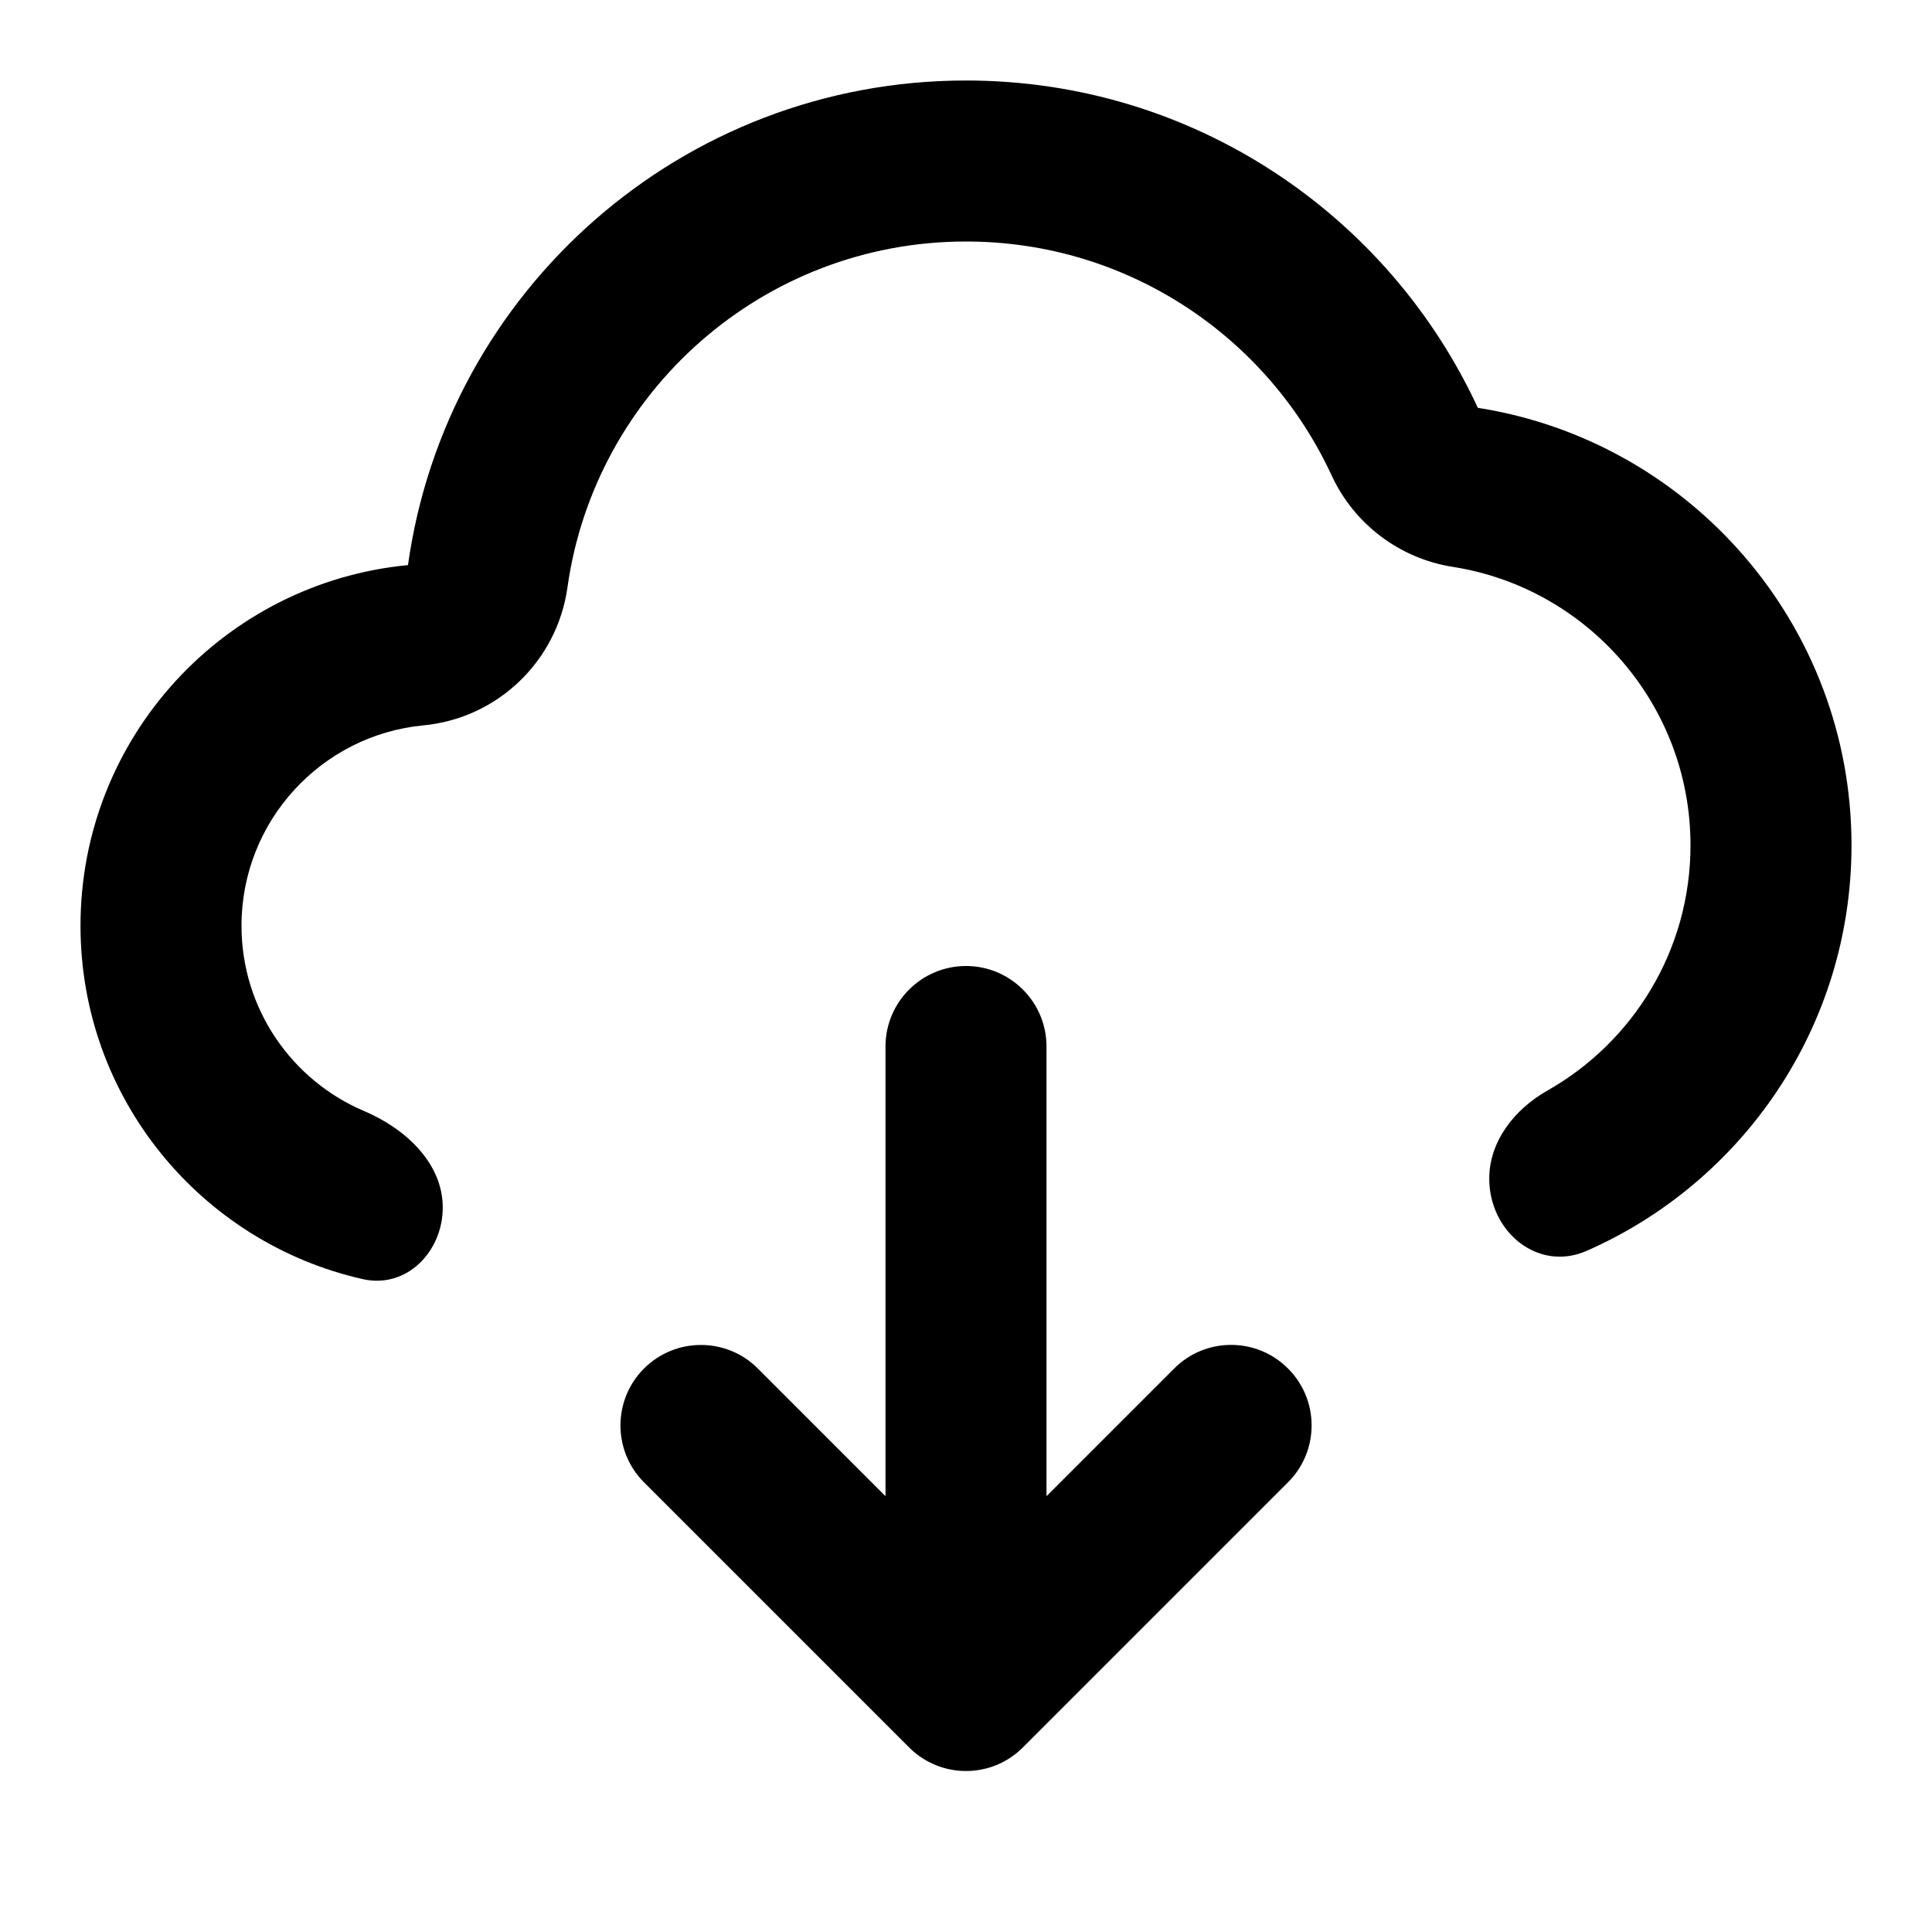 <svg width="24" height="24" viewBox="0 0 24 24" fill="currentColor" xmlns="http://www.w3.org/2000/svg">
<path d="M5.258 9.011C6.179 8.924 6.92 8.215 7.049 7.298C7.389 4.87 9.478 3 12 3C14.01 3 15.747 4.186 16.542 5.906C16.823 6.512 17.388 6.939 18.048 7.042C19.72 7.304 21 8.755 21 10.5C21 11.807 20.284 12.946 19.223 13.547C18.817 13.777 18.5 14.175 18.5 14.642C18.5 15.302 19.105 15.803 19.709 15.539C21.647 14.688 23 12.752 23 10.5C23 7.754 20.988 5.478 18.358 5.066C17.248 2.666 14.819 1 12 1C8.466 1 5.544 3.618 5.068 7.02C2.785 7.238 1 9.16 1 11.5C1 13.644 2.5 15.438 4.508 15.89C5.047 16.012 5.5 15.552 5.5 15C5.5 14.448 5.035 14.019 4.526 13.803C3.629 13.424 3 12.535 3 11.5C3 10.201 3.992 9.132 5.258 9.011Z" fill="currentColor"/>
<path d="M14.586 17L13 18.586V13C13 12.448 12.552 12 12 12C11.448 12 11 12.448 11 13V18.586L9.414 17C9.024 16.61 8.391 16.61 8 17C7.61 17.391 7.61 18.024 8 18.414L11.293 21.707C11.684 22.098 12.317 22.098 12.707 21.707L16 18.414C16.391 18.024 16.391 17.39 16 17C15.61 16.609 14.976 16.609 14.586 17Z" fill="currentColor"/>
</svg>
